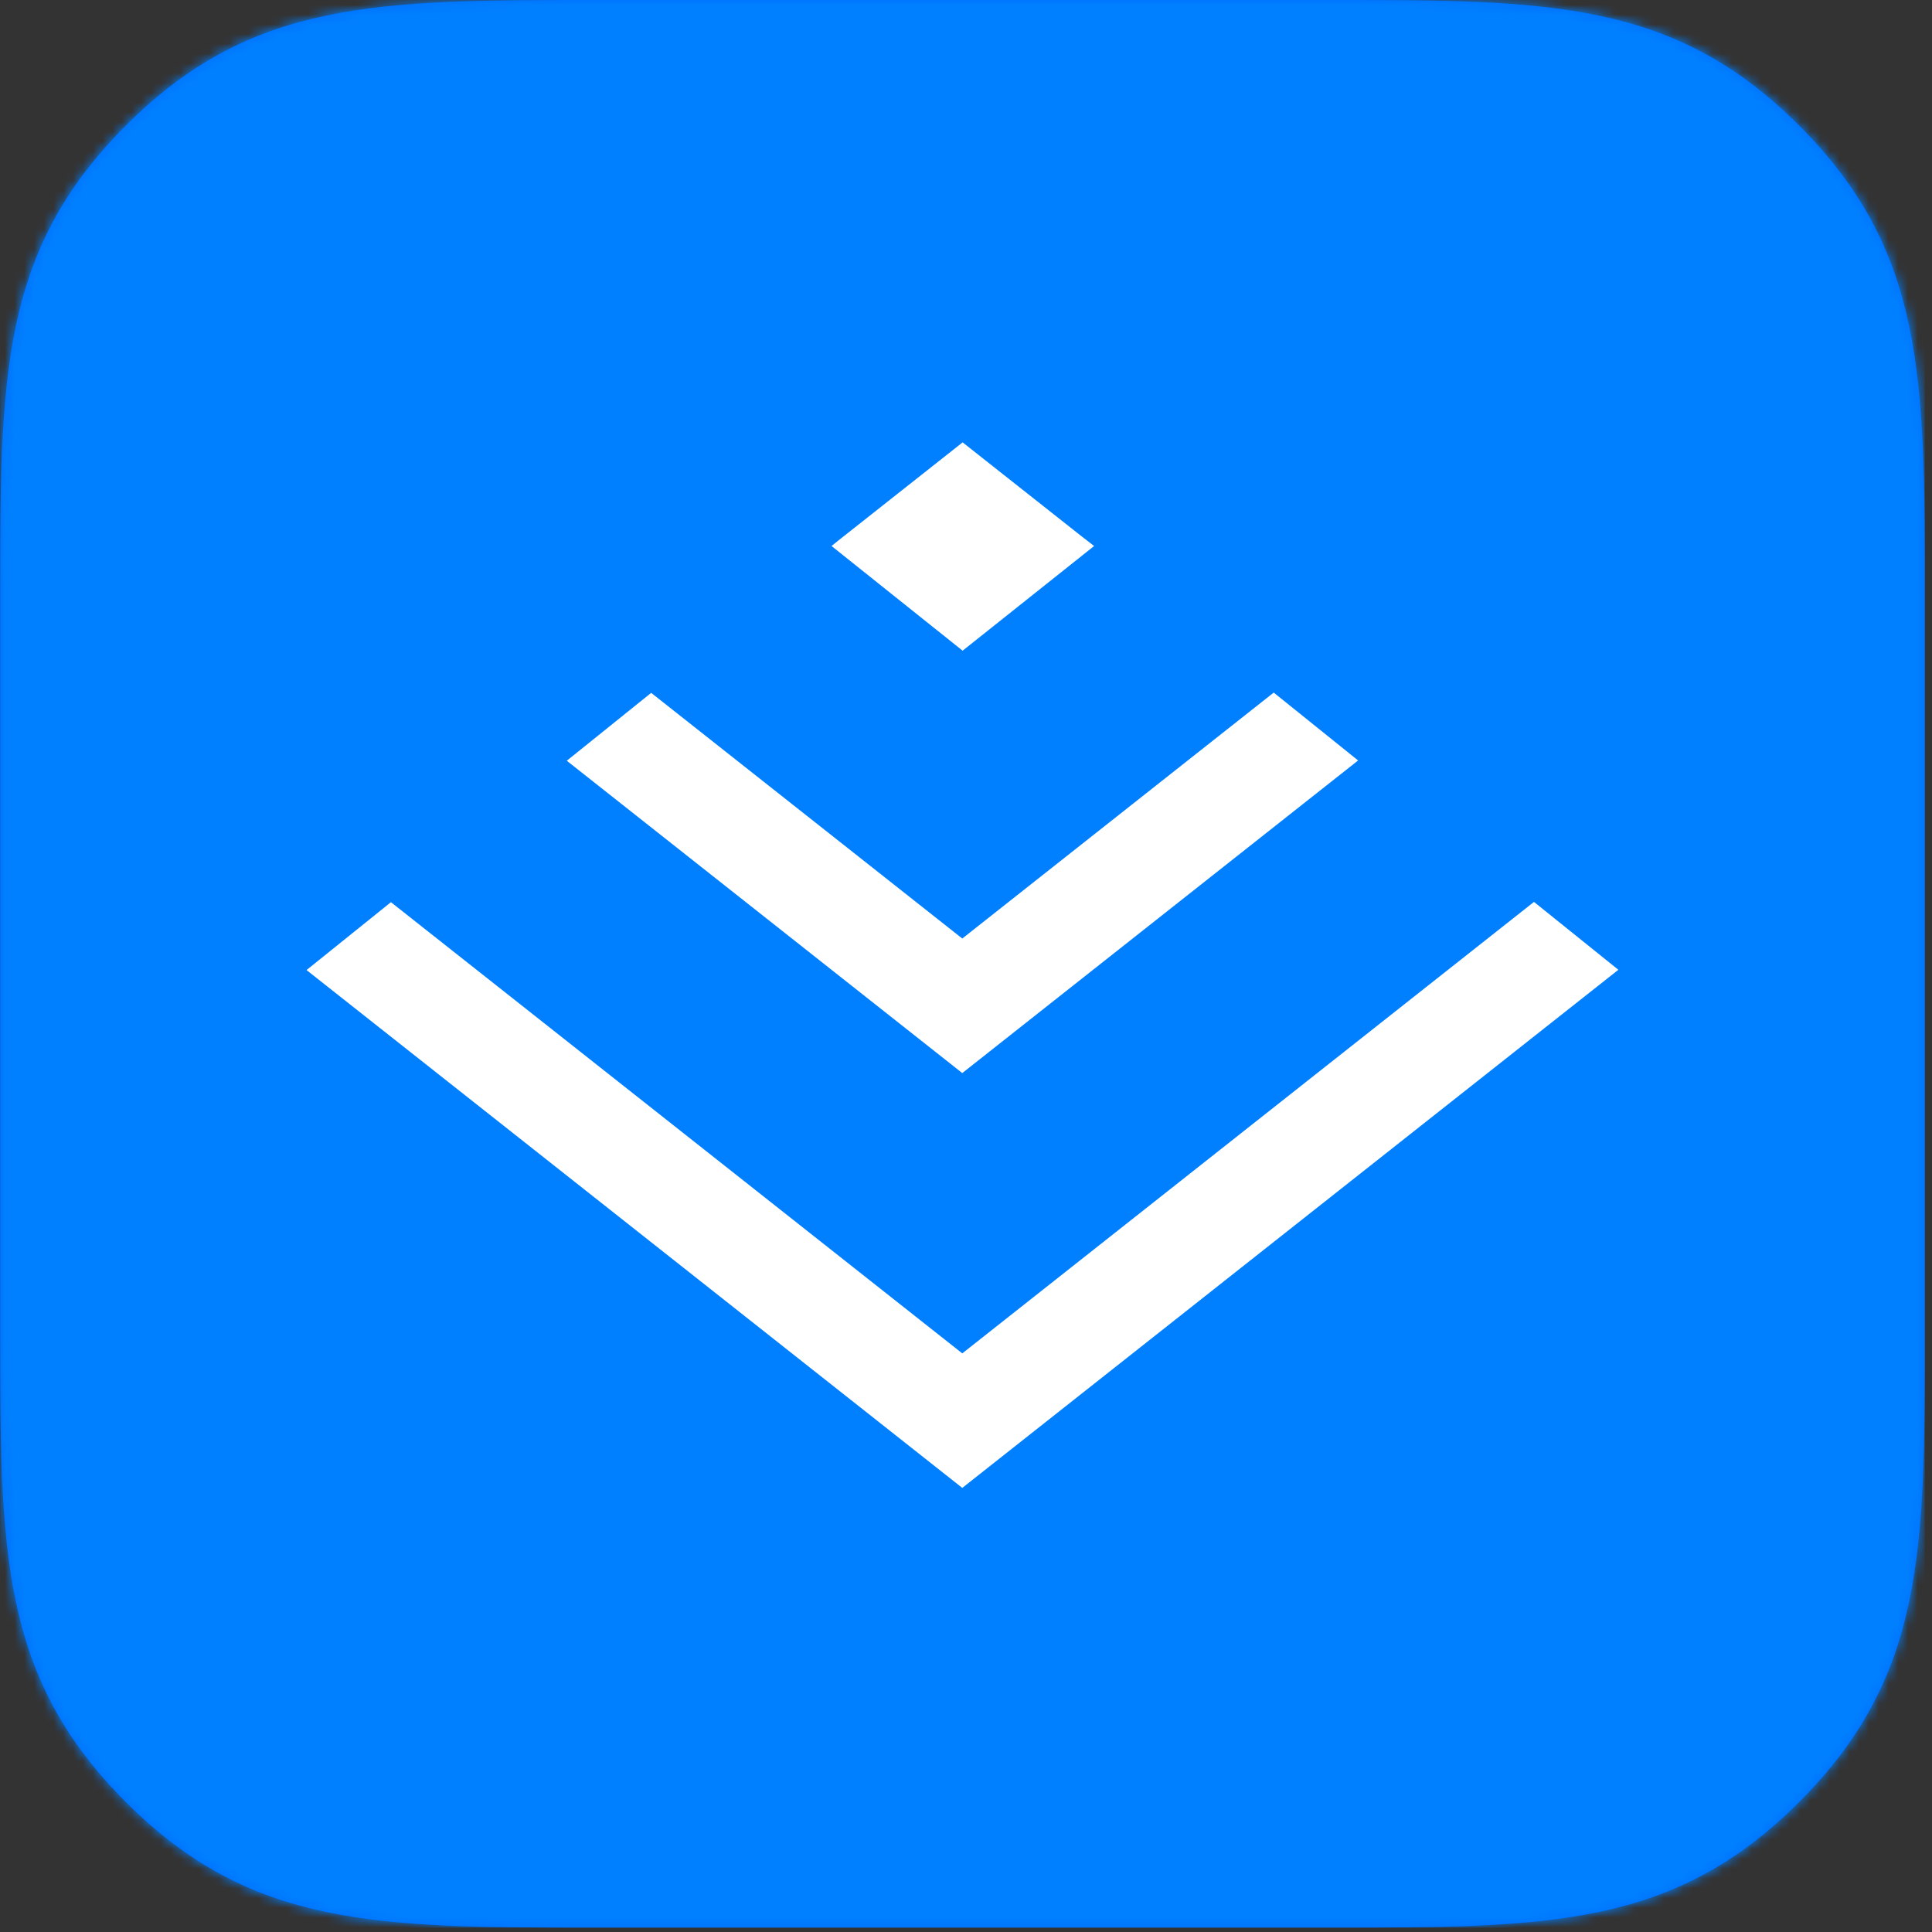 <?xml version="1.0" encoding="UTF-8" standalone="no"?>
<svg width="198px" height="198px" viewBox="0 0 198 198" version="1.1" xmlns="http://www.w3.org/2000/svg" xmlns:xlink="http://www.w3.org/1999/xlink" xmlns:sketch="http://www.bohemiancoding.com/sketch/ns">
    <rect x="0" y="0" width="198" height="198" fill="#333333" stroke="none"/>
    <!-- Generator: Sketch 3.3.3 (12081) - http://www.bohemiancoding.com/sketch -->
    <title>juejin_icon</title>
    <desc>Created with Sketch.</desc>
    <defs>
        <path id="path-1" d="M60.953,197.546 C38.584,197.546 25.723,197.546 12.861,184.665 C0,171.784 0,158.903 0,136.499 L0,61.046 C0,38.642 0,25.762 12.861,12.881 C25.723,0 38.584,0 60.953,0 L136.292,0 C158.662,0 171.522,0 184.383,12.881 C197.245,25.762 197.245,38.642 197.245,61.046 L197.245,136.499 C197.245,158.903 197.245,171.784 184.383,184.665 C171.522,197.546 158.662,197.546 136.292,197.546 L60.953,197.546"></path>
    </defs>
    <g id="Page-1" stroke="none" stroke-width="1" fill="none" fill-rule="evenodd" sketch:type="MSPage">
        <g id="juejin_icon" sketch:type="MSLayerGroup" transform="translate(0.019, 0)">
            <mask id="mask-2" sketch:name="Mask" fill="white">
                <use xlink:href="#path-1"></use>
            </mask>
            <use id="Mask" fill="#006CFF" sketch:type="MSShapeGroup" xlink:href="#path-1"></use>
            <g id="Rectangle-199-+-Fill-1-Copy" mask="url(#mask-2)" sketch:type="MSShapeGroup">
                <rect id="Rectangle-199" fill="#007FFF" x="0" y="0" width="197.245" height="197.546"></rect>
                <path d="M110.861,54.99 L98.635,45.335 L85.862,55.422 L85.2,55.957 L98.635,66.686 L112.112,55.957 L110.861,54.99 Z M157.19,92.431 L98.6,138.7 L40.046,92.459 L31.397,99.416 L98.6,152.487 L165.839,99.388 L157.19,92.431 Z M98.6,96.185 L66.717,71.007 L58.067,77.964 L98.6,109.973 L139.167,77.936 L130.517,70.979 L98.6,96.185 Z" id="Fill-1-Copy" fill="#FFFFFF"></path>
            </g>
        </g>
    </g>
</svg>
